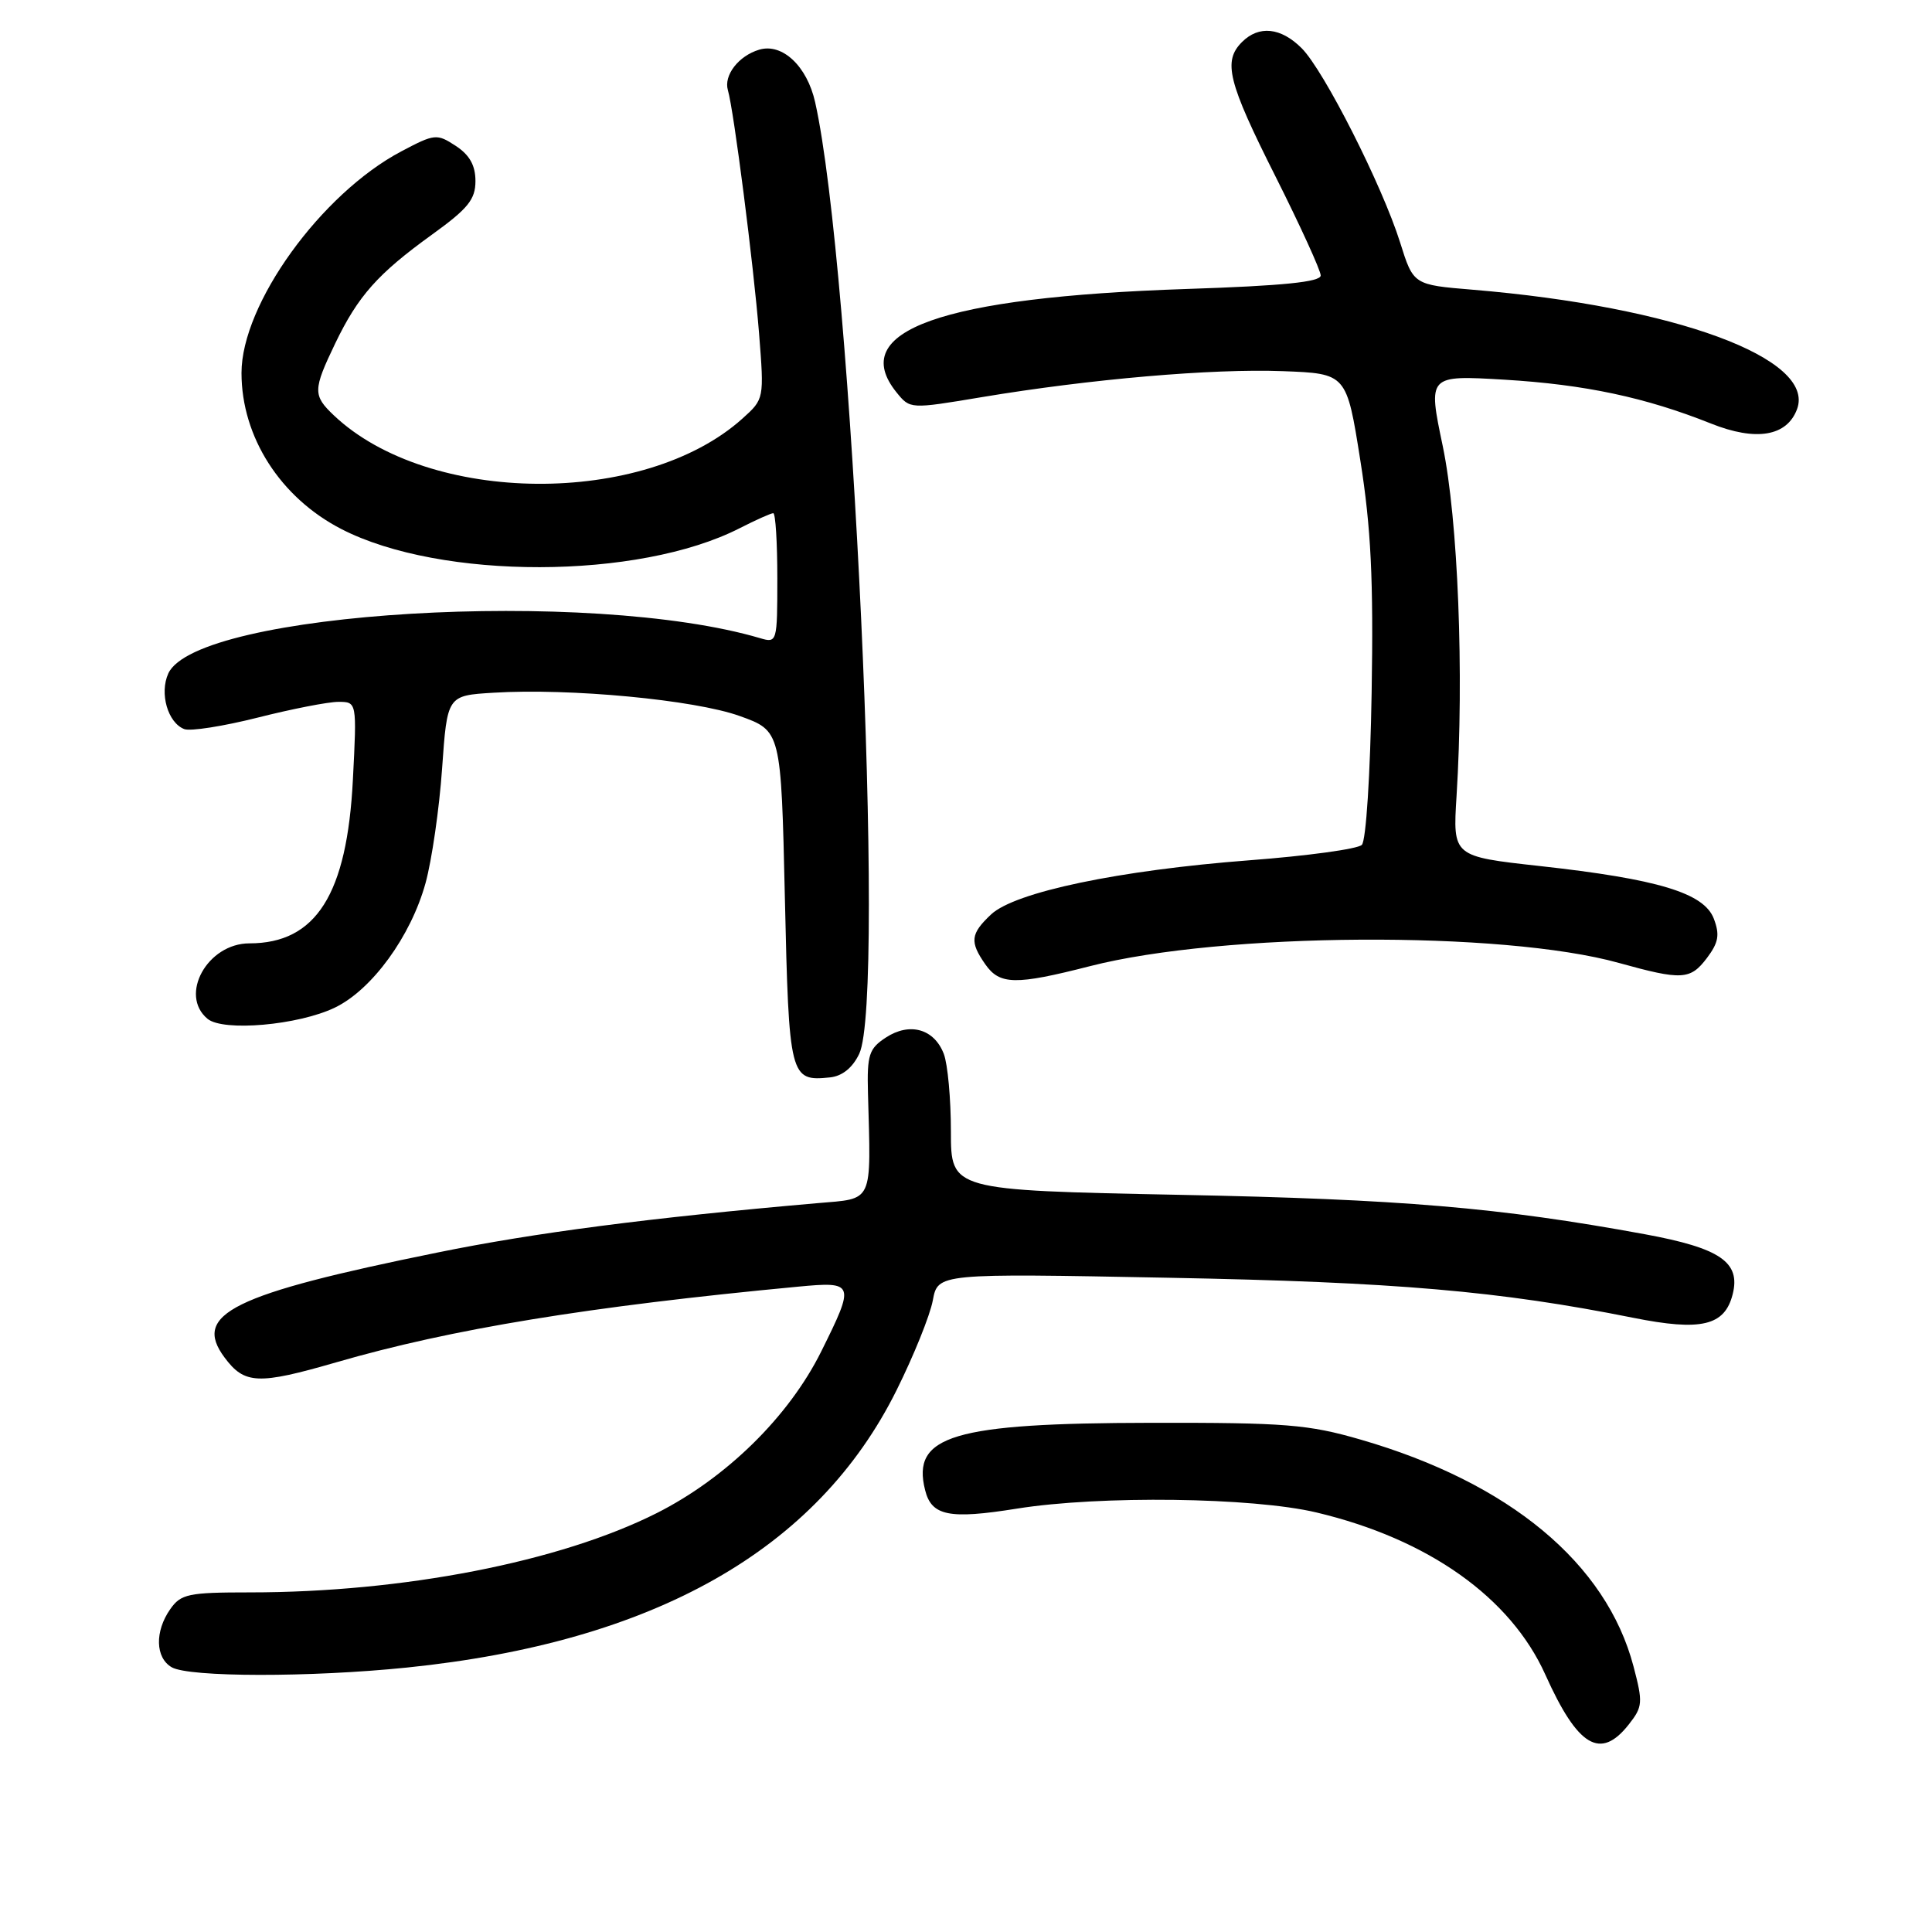 <?xml version="1.0" encoding="UTF-8" standalone="no"?>
<!DOCTYPE svg PUBLIC "-//W3C//DTD SVG 1.1//EN" "http://www.w3.org/Graphics/SVG/1.1/DTD/svg11.dtd" >
<svg xmlns="http://www.w3.org/2000/svg" xmlns:xlink="http://www.w3.org/1999/xlink" version="1.1" viewBox="0 0 256 256">
 <g >
 <path fill="currentColor"
d=" M 215.83 228.49 C 217.67 226.15 217.71 225.60 216.45 220.81 C 212.85 207.14 200.01 196.47 180.31 190.76 C 173.34 188.74 170.36 188.50 152.50 188.53 C 126.30 188.57 120.76 190.22 122.58 197.44 C 123.43 200.87 125.76 201.34 134.75 199.90 C 145.77 198.14 165.97 198.40 174.44 200.41 C 189.25 203.93 200.16 211.66 204.77 221.91 C 209.07 231.48 212.07 233.27 215.83 228.49 Z  M 53.92 220.96 C 86.70 217.60 108.29 205.37 118.80 184.21 C 121.07 179.65 123.23 174.30 123.60 172.32 C 124.27 168.72 124.27 168.72 154.89 169.31 C 184.97 169.88 198.64 171.06 216.39 174.61 C 225.42 176.42 228.54 175.68 229.59 171.49 C 230.66 167.24 227.94 165.38 217.94 163.54 C 198.66 160.00 185.69 158.90 156.25 158.32 C 126.00 157.71 126.00 157.71 126.00 149.92 C 126.00 145.64 125.58 141.01 125.06 139.65 C 123.79 136.33 120.55 135.41 117.38 137.48 C 115.14 138.95 114.88 139.77 115.01 144.82 C 115.41 159.66 115.82 158.77 108.25 159.43 C 86.13 161.36 70.80 163.35 58.00 165.96 C 30.77 171.49 25.46 174.11 29.75 179.87 C 32.40 183.44 34.20 183.51 44.57 180.51 C 59.80 176.09 78.03 173.11 105.75 170.49 C 113.24 169.78 113.32 170.02 108.81 179.09 C 104.52 187.72 96.23 195.85 87.01 200.50 C 74.17 206.96 53.44 211.00 33.10 211.00 C 24.95 211.00 23.97 211.21 22.56 213.22 C 20.49 216.17 20.58 219.66 22.75 220.92 C 25.04 222.25 41.13 222.27 53.92 220.96 Z  M 113.85 139.64 C 117.41 132.19 112.92 35.42 108.01 13.54 C 106.94 8.76 103.66 5.68 100.61 6.58 C 97.87 7.39 95.87 9.98 96.45 11.95 C 97.23 14.59 99.85 35.04 100.58 44.18 C 101.26 52.85 101.26 52.87 98.38 55.46 C 85.37 67.16 56.83 66.95 44.25 55.05 C 41.44 52.39 41.46 51.67 44.42 45.50 C 47.46 39.19 50.05 36.28 57.25 31.08 C 62.01 27.65 63.00 26.43 63.00 23.99 C 63.00 21.92 62.23 20.54 60.39 19.33 C 57.88 17.69 57.60 17.72 53.17 20.06 C 42.53 25.69 32.00 40.29 32.00 49.42 C 32.00 57.89 37.14 65.93 45.23 70.10 C 58.38 76.88 84.61 76.83 97.99 70.00 C 100.15 68.90 102.16 68.00 102.46 68.00 C 102.76 68.00 103.00 71.88 103.00 76.62 C 103.00 85.08 102.96 85.22 100.75 84.57 C 78.26 77.91 26.05 81.02 22.30 89.24 C 21.11 91.86 22.23 95.77 24.42 96.61 C 25.23 96.92 29.60 96.23 34.13 95.09 C 38.67 93.94 43.48 93.00 44.83 93.00 C 47.29 93.00 47.29 93.00 46.76 103.31 C 45.99 118.51 41.88 125.00 33.05 125.00 C 27.49 125.00 23.69 131.84 27.50 135.00 C 29.57 136.72 39.51 135.85 44.36 133.52 C 49.28 131.16 54.45 124.06 56.39 117.00 C 57.22 113.97 58.21 107.15 58.58 101.83 C 59.26 92.16 59.26 92.16 65.38 91.79 C 75.47 91.16 92.04 92.73 98.00 94.87 C 103.50 96.84 103.50 96.84 104.00 118.96 C 104.54 142.83 104.66 143.31 109.99 142.76 C 111.60 142.59 112.97 141.49 113.85 139.64 Z  M 144.43 128.02 C 161.97 123.53 199.08 123.30 214.50 127.59 C 222.86 129.91 223.97 129.85 226.17 126.95 C 227.72 124.89 227.90 123.87 227.09 121.73 C 225.79 118.32 219.69 116.48 204.00 114.75 C 192.50 113.48 192.50 113.48 193.00 105.49 C 194.01 89.32 193.20 68.84 191.17 59.10 C 189.20 49.71 189.20 49.71 199.35 50.31 C 210.00 50.95 218.01 52.65 226.71 56.12 C 232.69 58.51 236.78 57.82 238.12 54.21 C 240.60 47.49 221.97 40.63 195.15 38.39 C 187.28 37.74 187.28 37.74 185.52 32.12 C 183.14 24.56 175.43 9.34 172.48 6.39 C 169.72 3.63 166.81 3.33 164.57 5.57 C 162.02 8.12 162.70 10.85 169.02 23.40 C 172.31 29.95 175.00 35.85 175.00 36.50 C 175.00 37.36 170.03 37.87 157.25 38.29 C 124.69 39.38 112.19 43.83 118.80 52.00 C 120.59 54.21 120.59 54.21 130.05 52.63 C 144.50 50.22 160.59 48.83 169.97 49.18 C 178.43 49.50 178.43 49.50 180.25 61.00 C 181.67 69.94 182.00 76.78 181.75 91.73 C 181.57 102.61 181.01 111.39 180.45 111.95 C 179.90 112.50 173.21 113.41 165.58 113.99 C 148.29 115.31 134.48 118.20 131.32 121.17 C 128.59 123.74 128.47 124.79 130.56 127.78 C 132.47 130.51 134.55 130.55 144.43 128.02 Z "/>
</g>
</svg>